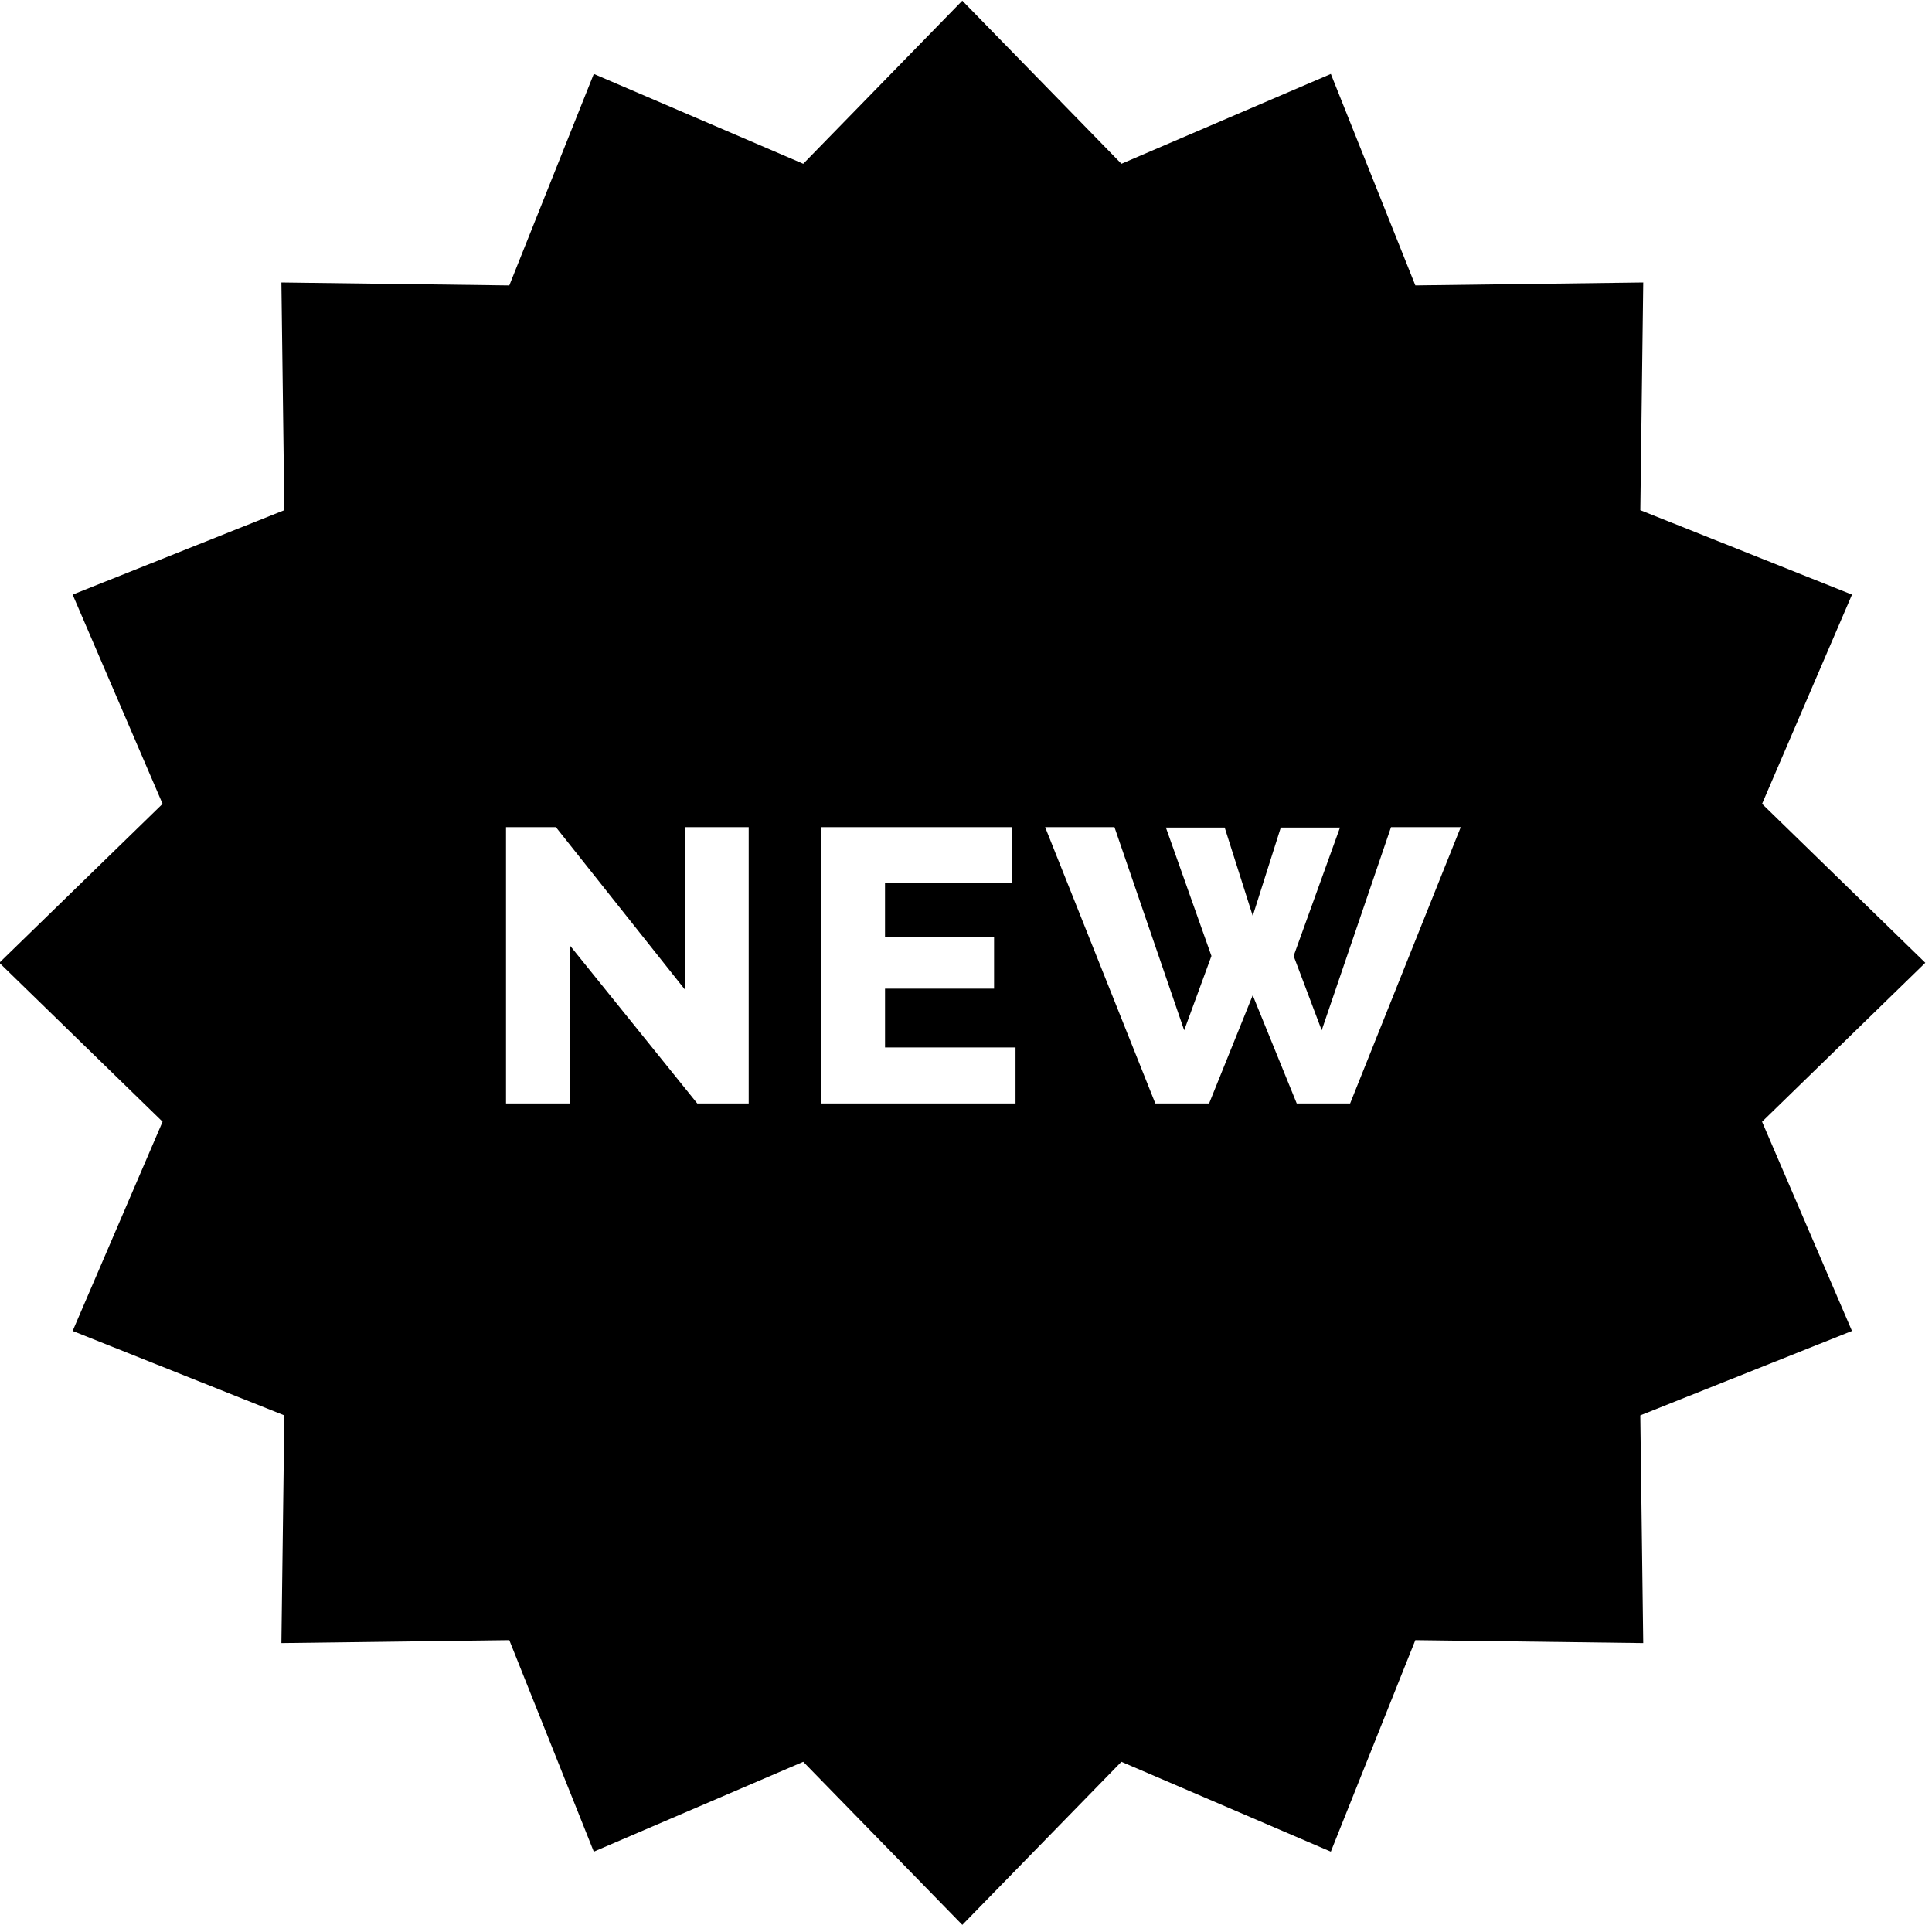 <svg width="115" height="115" viewBox="0 0 115 115" xmlns="http://www.w3.org/2000/svg"><title>signs</title><path d="M104.886 66.769l9.716-9.46-9.716-9.461 5.353-12.455-12.6-5.026.174-13.554-13.566.175L79.217 4.4 66.751 9.748 57.28.04l-9.468 9.708-12.467-5.349-5.03 12.59-13.566-.176.175 13.554-12.6 5.026 5.353 12.455-9.717 9.46 9.717 9.46-5.353 12.456 12.6 5.025-.175 13.554 13.566-.175 5.03 12.59 12.467-5.349 9.469 9.708 9.469-9.708 12.466 5.349 5.03-12.59 13.566.175-.175-13.554 12.6-5.025-5.352-12.455zm-60.321-1.087h-3.06l-7.583-9.404v9.404H30.12V49.235h2.968l7.674 9.66v-9.66h3.803v16.447zm15.882 0h-11.57V49.235h11.361v3.336h-7.559v3.197h6.492v3.08H52.68v3.499h7.768v3.335zm19.916 0h-3.176l-2.62-6.44-2.597 6.44h-3.2L62.21 49.235h4.127l4.15 12.092 1.623-4.424-2.712-7.644h3.5l1.67 5.258 1.67-5.258h3.523l-2.759 7.644 1.67 4.424 4.127-12.092h4.15l-6.585 16.447z" fill="#000" fill-rule="evenodd"/></svg>